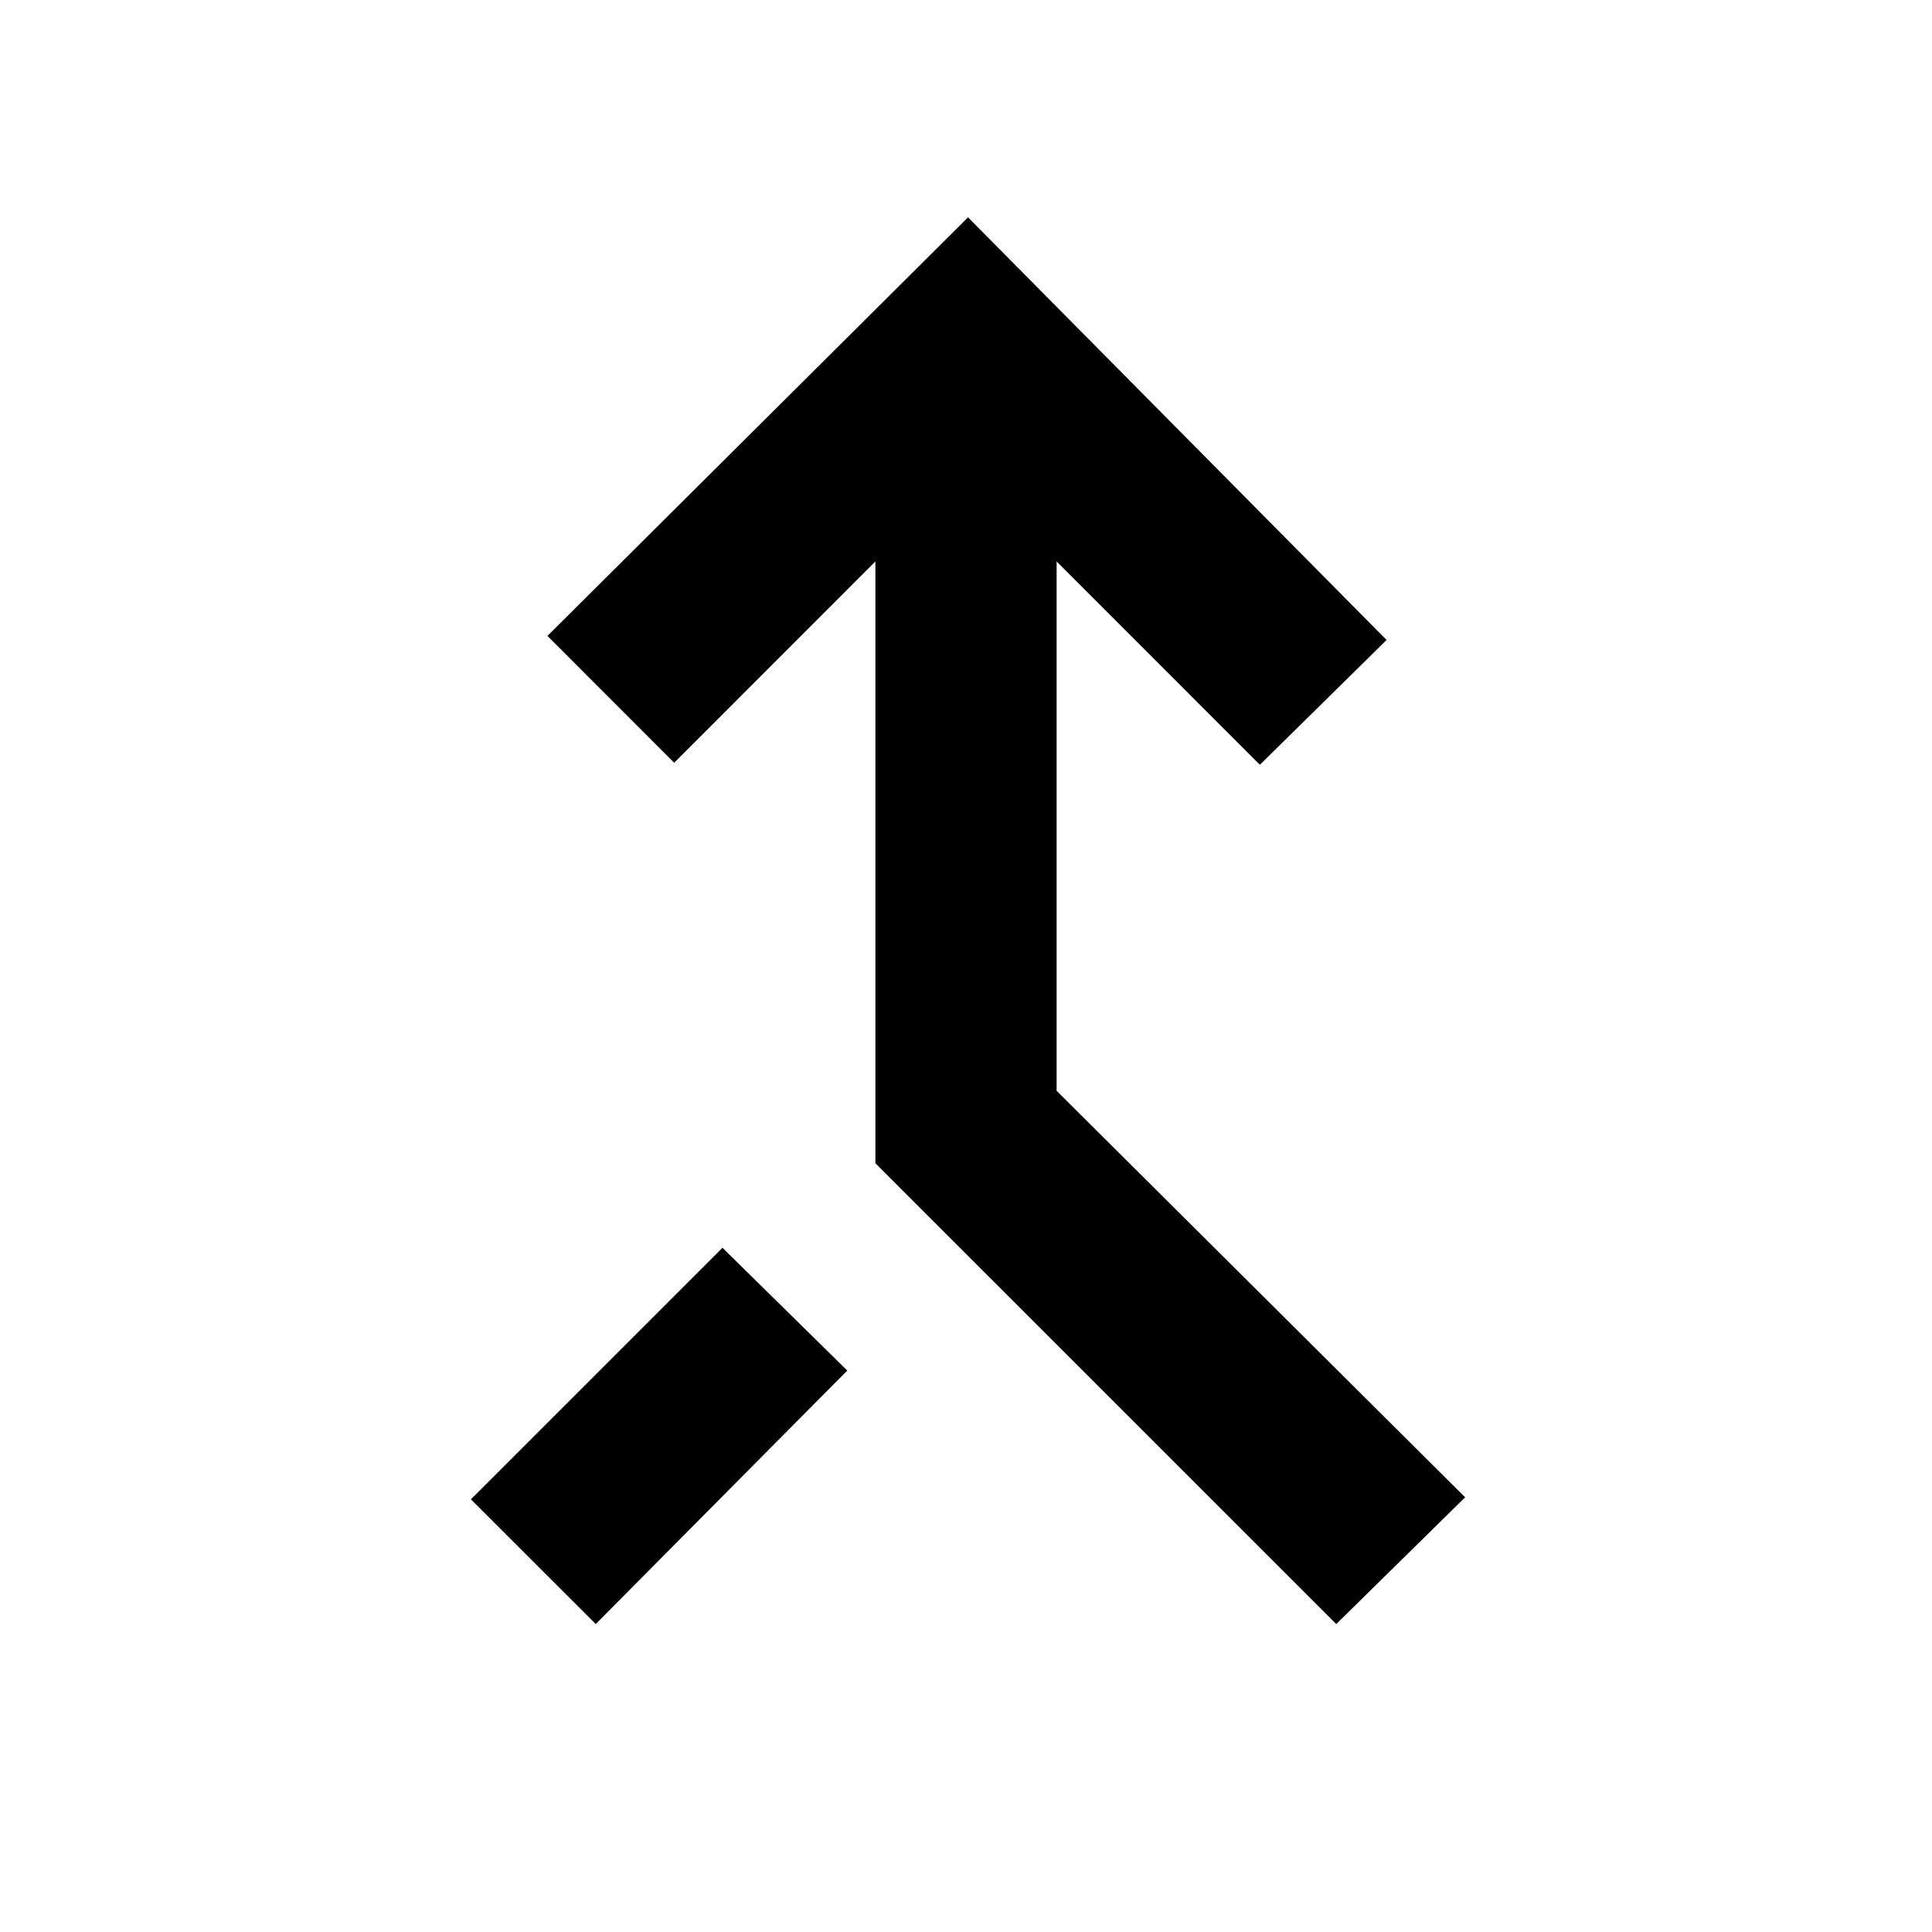 <svg xmlns="http://www.w3.org/2000/svg" height="20" width="20"><path d="M13.833 16.812 9.062 12.042V5.812L6.979 7.896L5.667 6.583L10.021 2.25L14.354 6.625L13.042 7.917L10.938 5.812V11.292L15.167 15.5ZM6.167 16.812 4.875 15.521 7.479 12.917 8.771 14.188Z"/></svg>